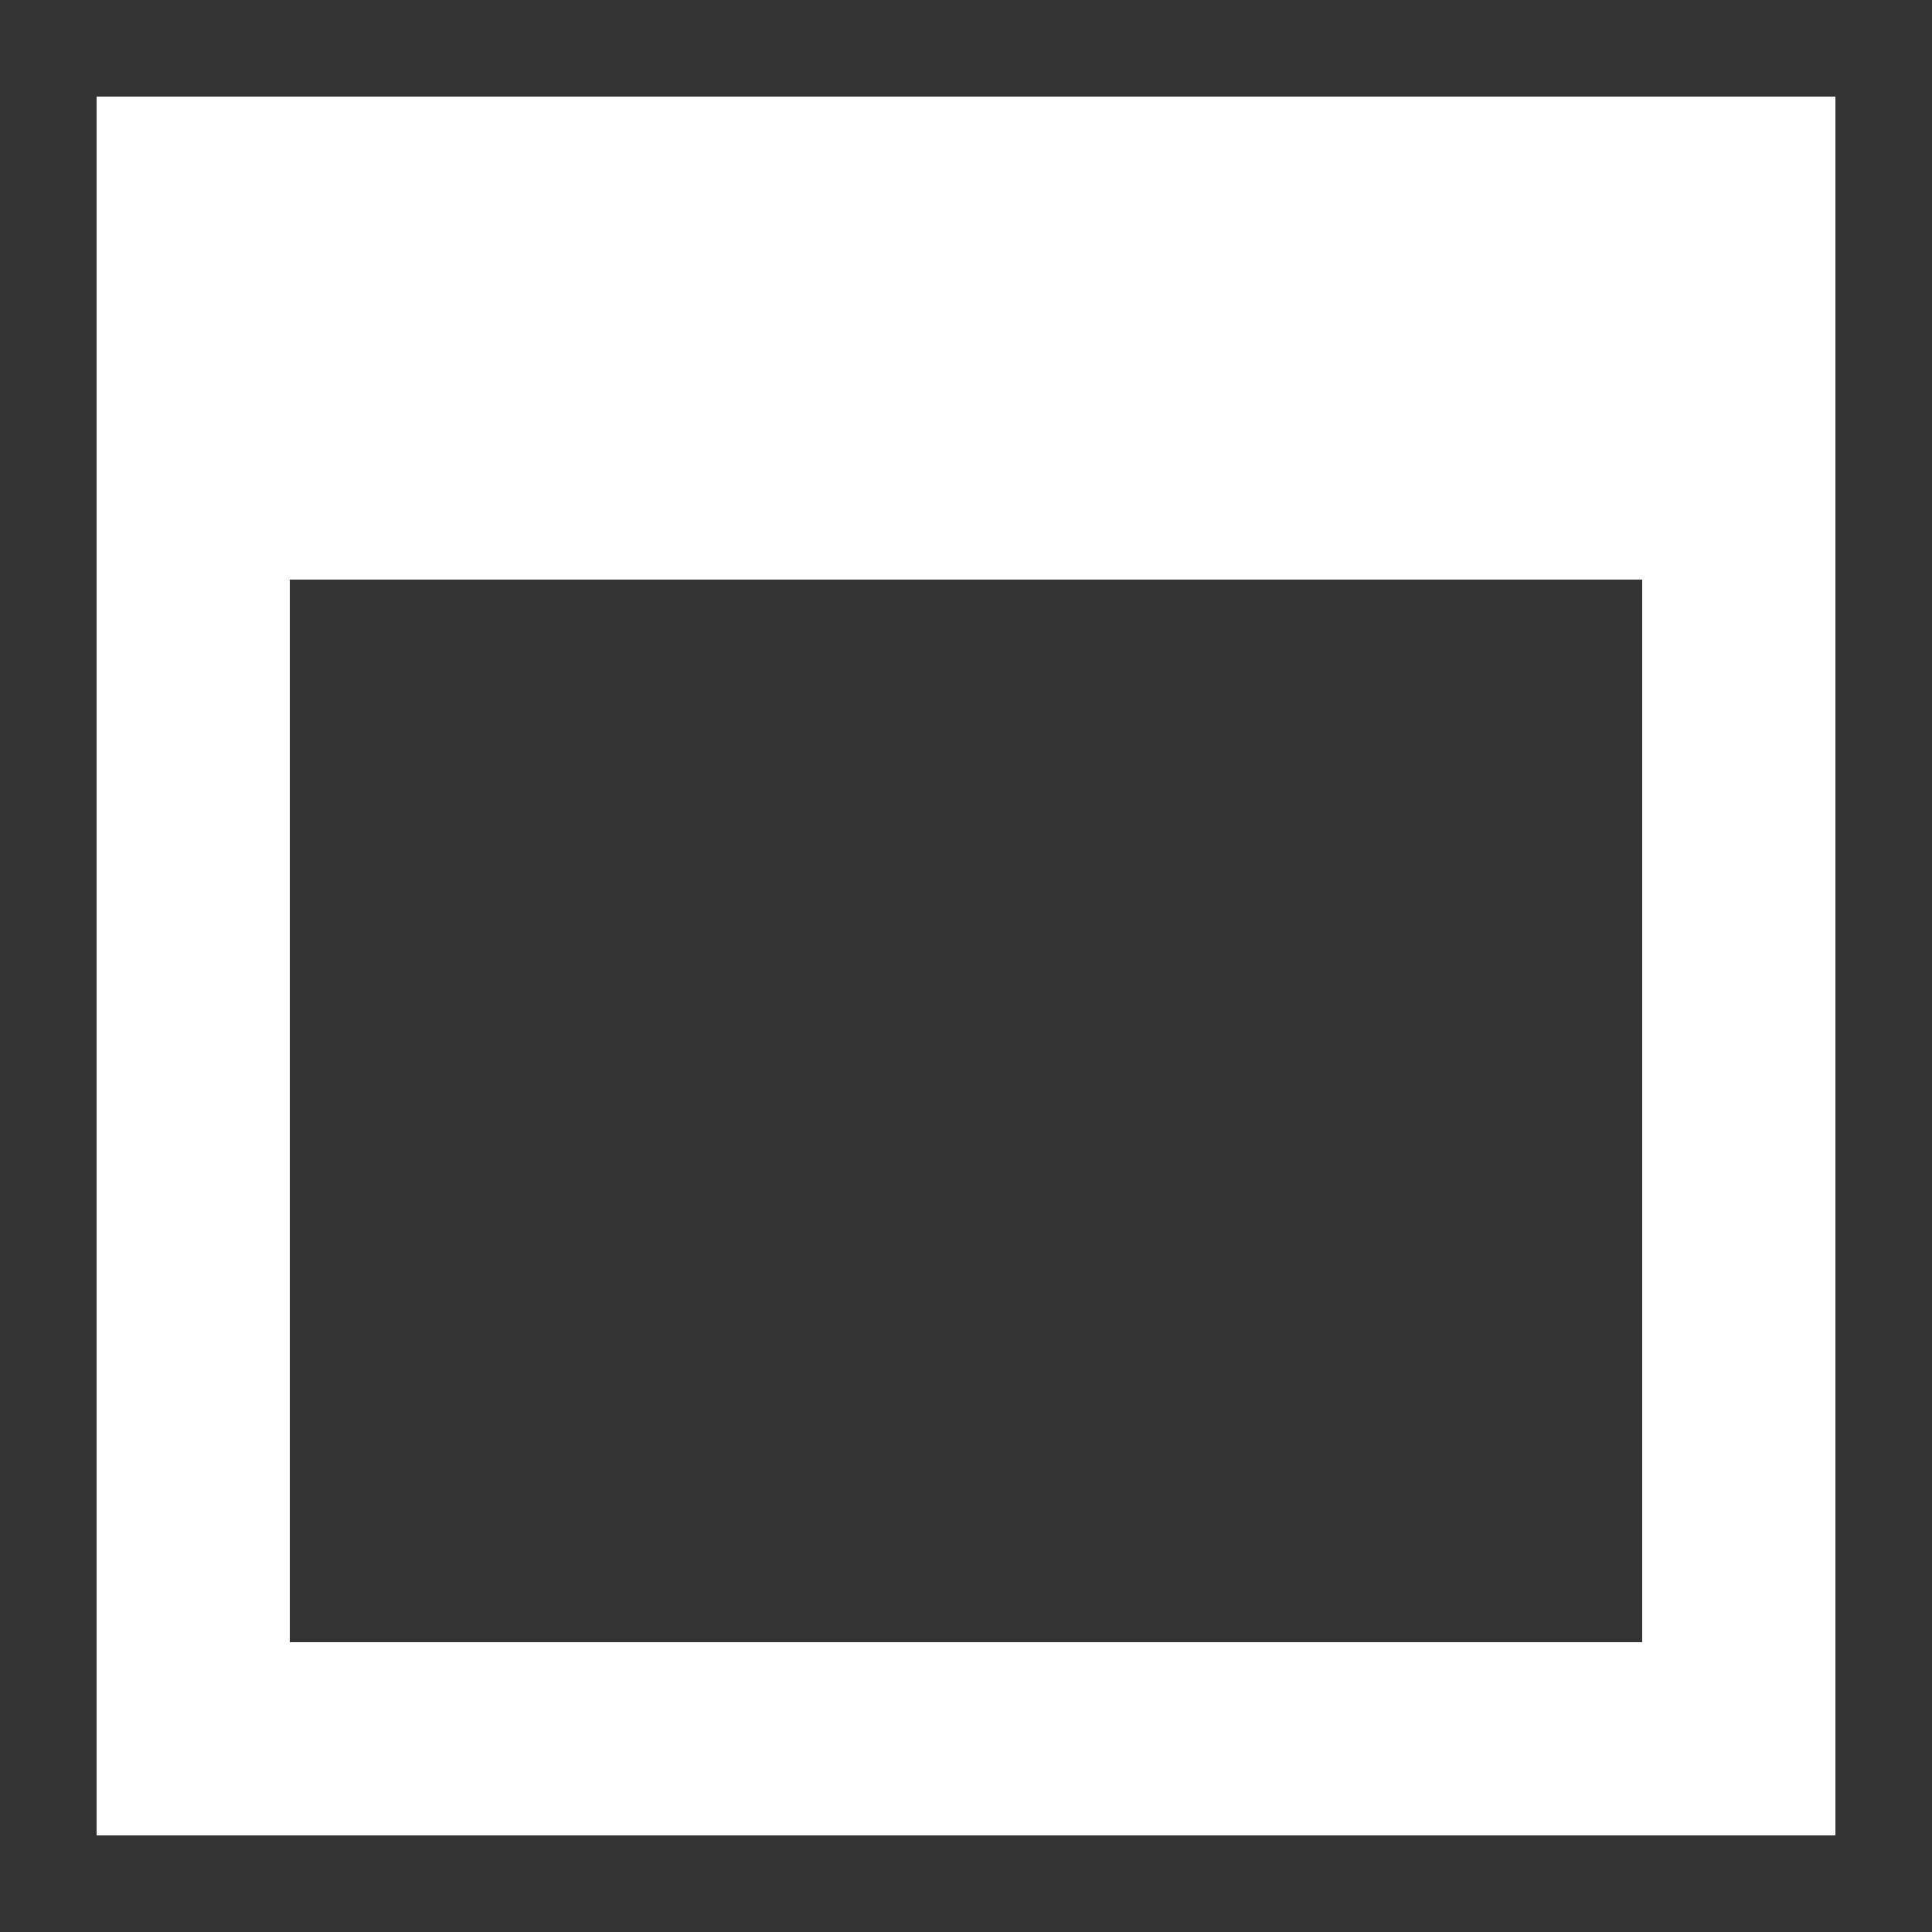 <svg width="100" height="100" viewBox="0 0 100 100" xmlns="http://www.w3.org/2000/svg">
  <rect x="0" y="0" width="100" height="100" fill="#333333" stroke="none"/>
  <path fill="white" fill-rule="evenodd"
      d="M 5 5 L 95 5 L 95 95 L 5 95 Z M 15 30 L 85 30 L 85 85 L 15 85 Z"/>
</svg>

